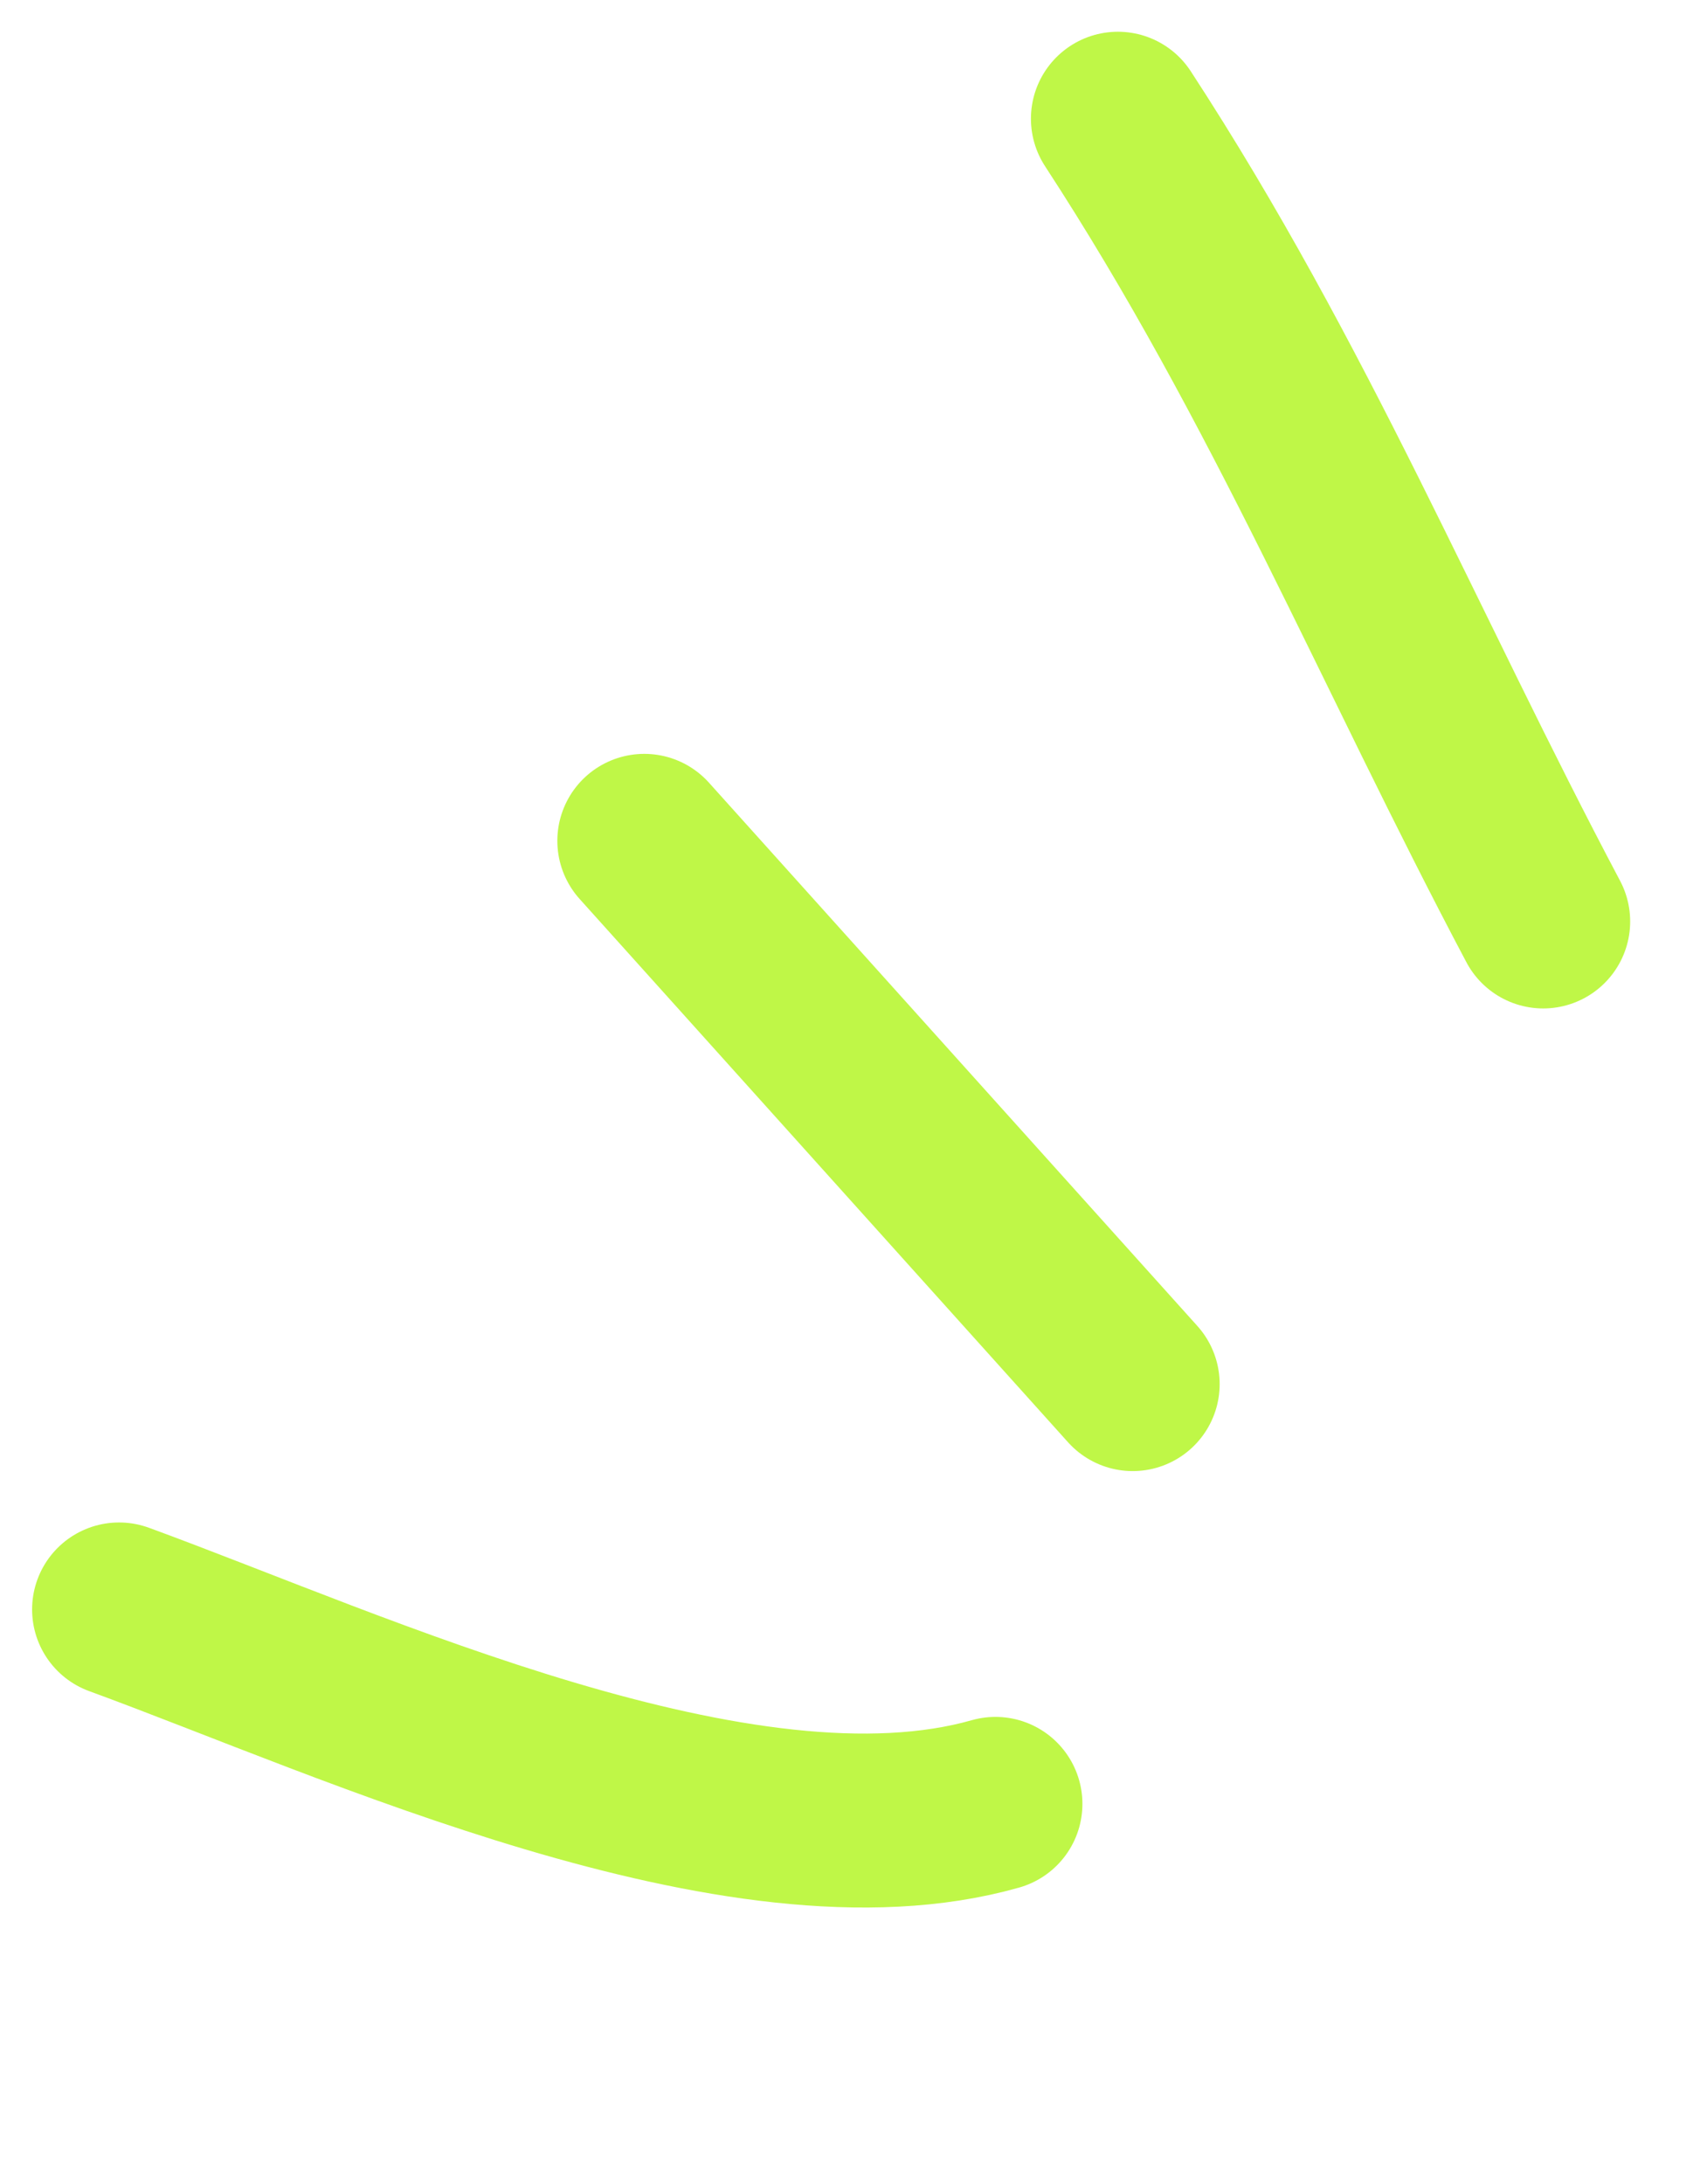 <svg width="43" height="55" viewBox="0 0 43 55" fill="none" xmlns="http://www.w3.org/2000/svg">
<path d="M28.16 2.99C32.489 9.621 35.262 16.391 38.874 23.208" stroke="#BFF747" stroke-width="4.381" stroke-linecap="round"/>
<path d="M16.23 21.177L28.533 34.86" stroke="#BFF747" stroke-width="4.381" stroke-linecap="round"/>
<path d="M2.999 40.535C8.915 42.699 18.665 47.252 25.076 45.432" stroke="#BFF747" stroke-width="4.381" stroke-linecap="round"/>
</svg>
